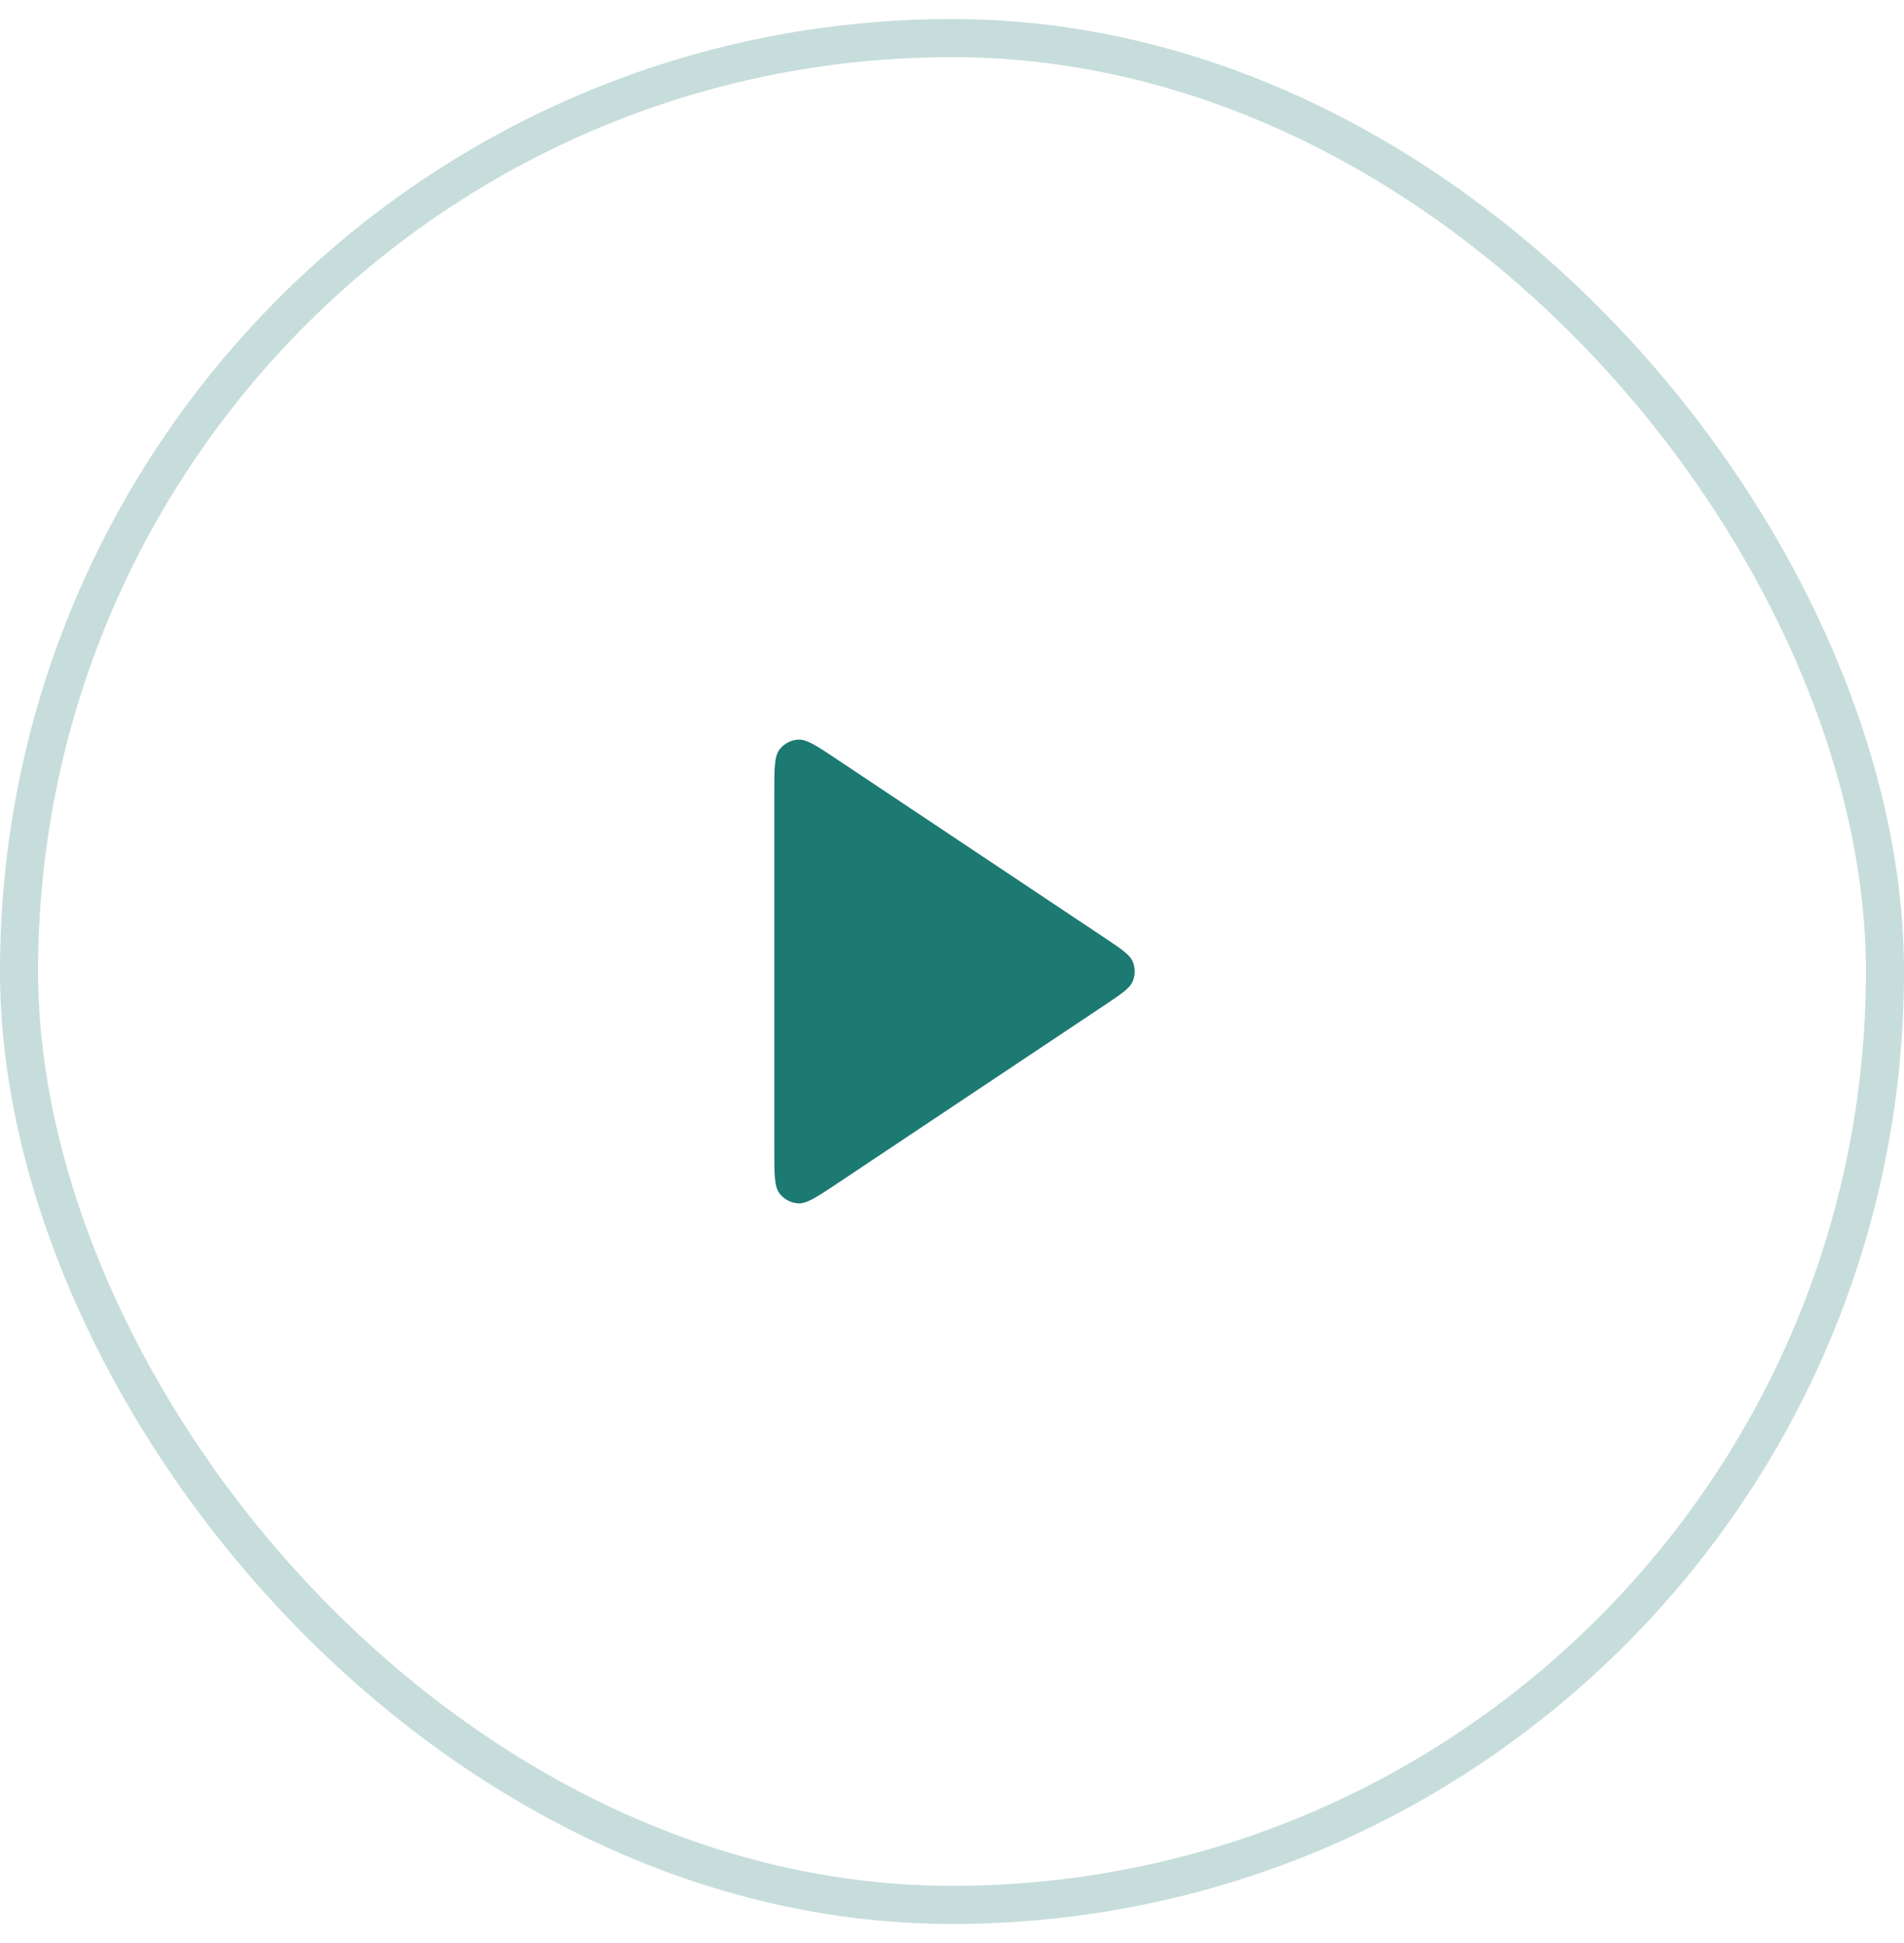 <svg width="50" height="51" viewBox="0 0 50 51" fill="none" xmlns="http://www.w3.org/2000/svg">
<rect x="0.5" y="1" width="49" height="49" rx="24.5" stroke="#1C7A73" stroke-opacity="0.25"/>
<path d="M20.333 20.826C20.333 20.179 20.333 19.855 20.468 19.677C20.586 19.521 20.766 19.425 20.96 19.413C21.184 19.4 21.453 19.579 21.992 19.939L29.002 24.612C29.447 24.909 29.67 25.057 29.747 25.244C29.815 25.408 29.815 25.592 29.747 25.755C29.67 25.942 29.447 26.09 29.002 26.387L21.992 31.061C21.453 31.42 21.184 31.6 20.96 31.586C20.766 31.575 20.586 31.478 20.468 31.323C20.333 31.145 20.333 30.821 20.333 30.173V20.826Z" fill="#1C7A73"/>
</svg>
